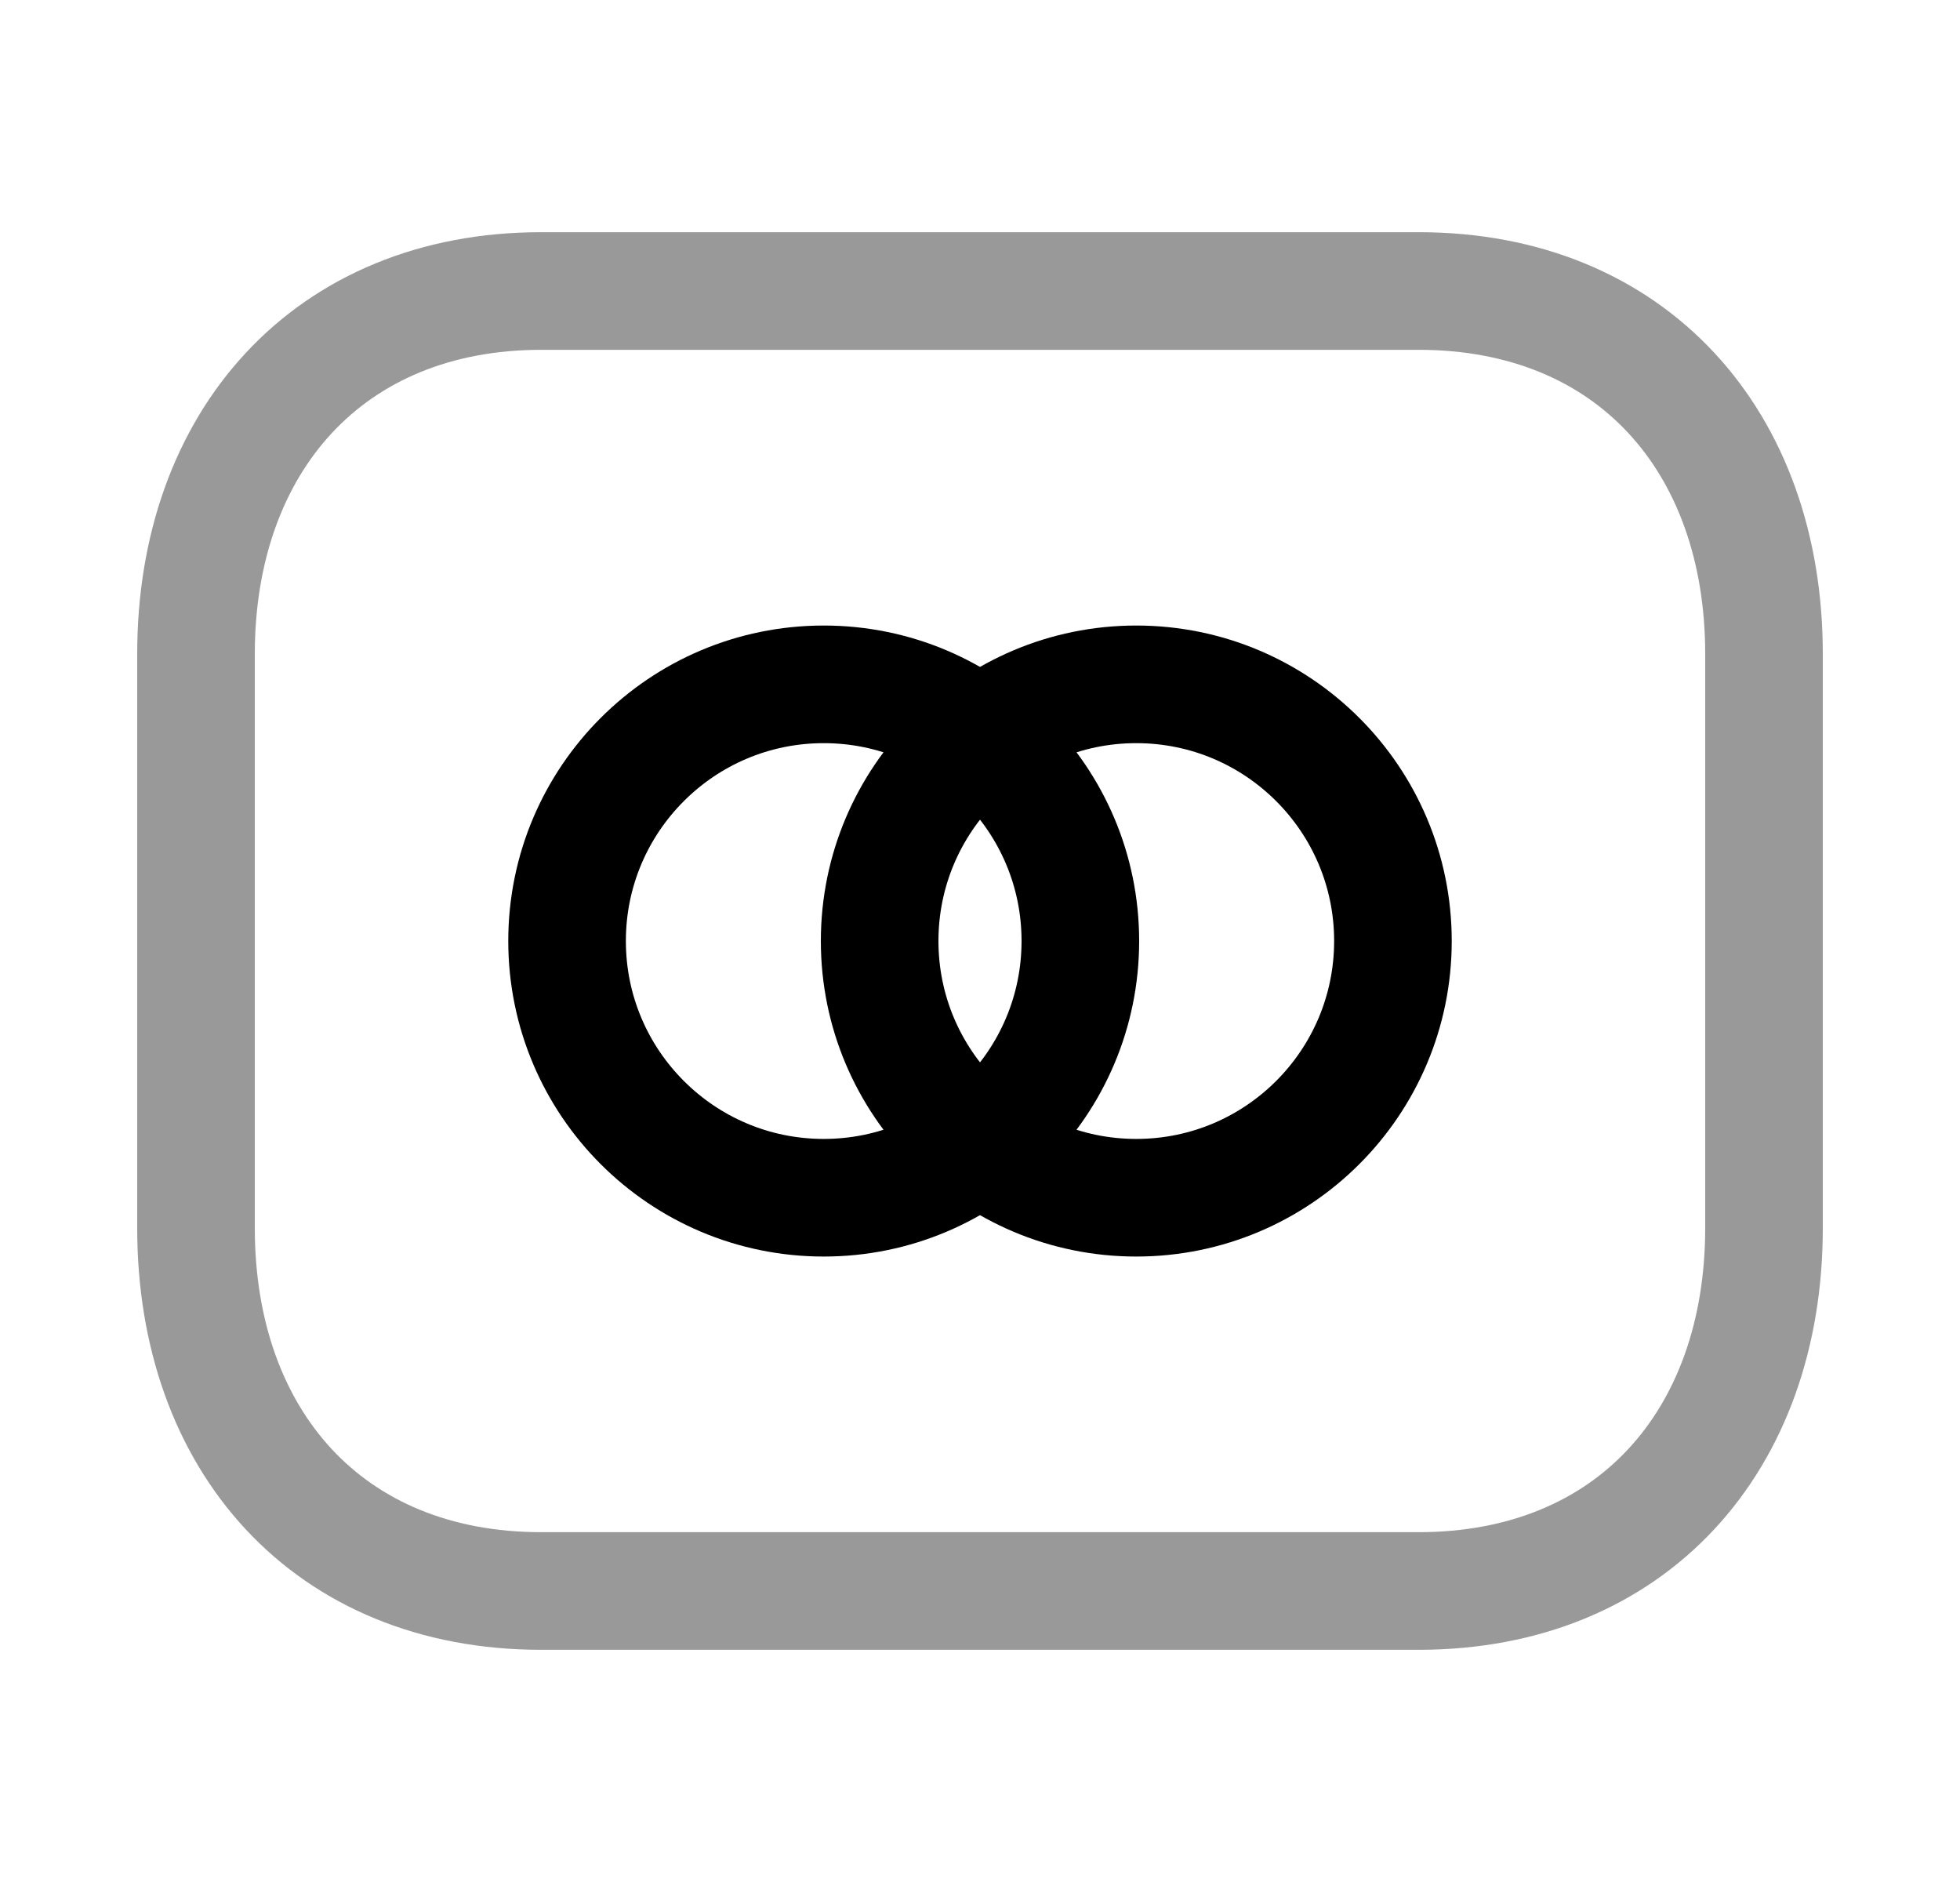 <svg width="25" height="24" viewBox="0 0 25 24" fill="none" xmlns="http://www.w3.org/2000/svg">
<path opacity="0.4" fill-rule="evenodd" clip-rule="evenodd" d="M18.095 3.711H6.904C4.197 3.711 2.5 5.628 2.5 8.34V15.66C2.5 18.374 4.189 20.289 6.904 20.289H18.093C20.81 20.289 22.5 18.374 22.5 15.66V8.34C22.5 5.628 20.81 3.711 18.095 3.711Z" stroke="black" stroke-width="1.5" stroke-linecap="round" stroke-linejoin="round"/>
<path fill-rule="evenodd" clip-rule="evenodd" d="M13.78 12C13.78 13.808 12.315 15.274 10.507 15.274C8.699 15.274 7.233 13.808 7.233 12C7.233 10.193 8.699 8.727 10.507 8.727C12.315 8.727 13.78 10.193 13.78 12Z" stroke="black" stroke-width="1.5" stroke-linecap="round" stroke-linejoin="round"/>
<path fill-rule="evenodd" clip-rule="evenodd" d="M17.767 12C17.767 13.808 16.301 15.274 14.493 15.274C12.686 15.274 11.22 13.808 11.22 12C11.22 10.193 12.686 8.727 14.493 8.727C16.301 8.727 17.767 10.193 17.767 12Z" stroke="black" stroke-width="1.5" stroke-linecap="round" stroke-linejoin="round"/>
</svg>